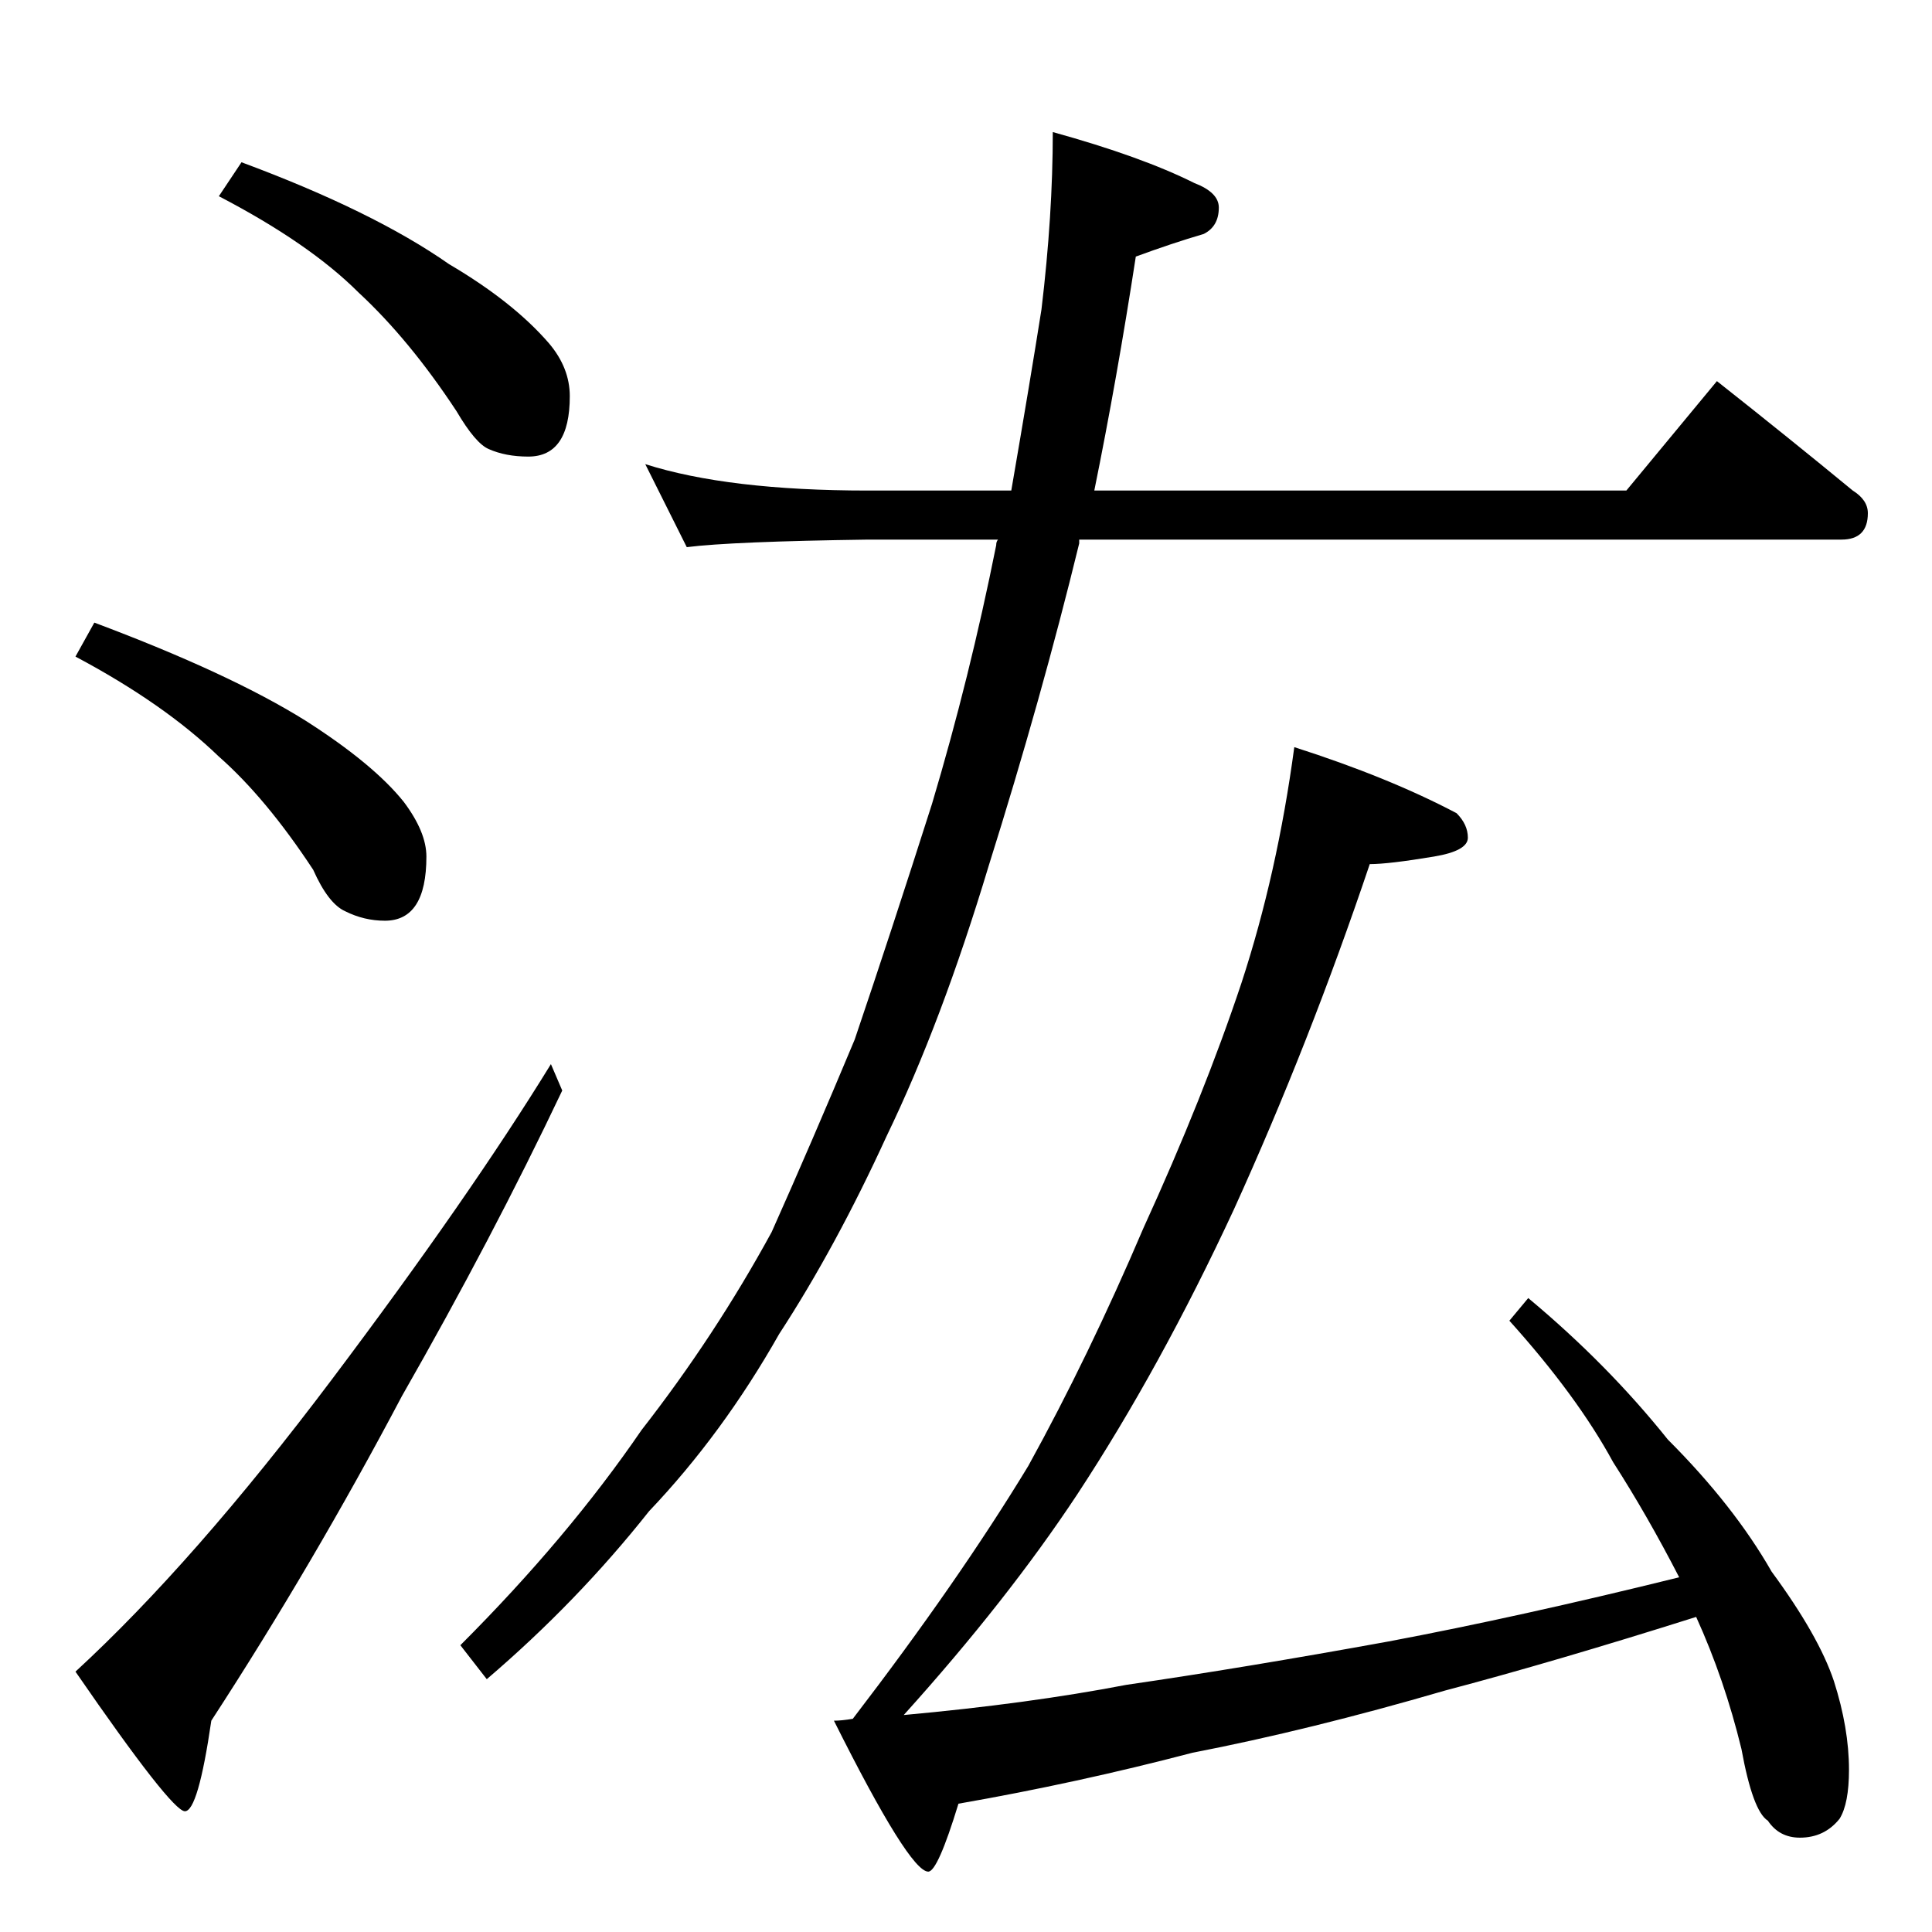 <?xml version="1.0" standalone="no"?>
<!DOCTYPE svg PUBLIC "-//W3C//DTD SVG 1.1//EN" "http://www.w3.org/Graphics/SVG/1.1/DTD/svg11.dtd" >
<svg xmlns="http://www.w3.org/2000/svg" xmlns:xlink="http://www.w3.org/1999/xlink" version="1.1" viewBox="0 -204 1024 1024">
  <g transform="matrix(1 0 0 -1 0 820)">
   <path fill="currentColor"
d="M128 938q70 -26 110 -54q34 -20 53 -42q11 -13 11 -28q0 -32 -22 -32q-12 0 -21 4q-7 3 -17 20q-25 38 -52 63q-26 26 -74 51zM50 694q72 -27 112 -52q36 -23 52 -43q12 -16 12 -29q0 -34 -22 -34q-11 0 -21 5q-9 4 -17 22q-25 38 -50 60q-29 28 -76 53zM292 460l6 -14
q-37 -78 -85 -162q-47 -89 -101 -172q-7 -48 -14 -48t-58 74q63 58 136 155t116 167zM342 778q44 -14 118 -14h76q10 58 16 96q6 50 6 94q47 -13 75 -27q13 -5 13 -13q0 -10 -8 -14q-17 -5 -36 -12q-10 -65 -22 -124h282l48 58q38 -30 72 -58q8 -5 8 -12q0 -14 -14 -14h-404
v-2q-20 -82 -48 -171q-25 -83 -54 -143q-27 -59 -57 -105q-30 -53 -69 -94q-38 -48 -86 -89l-14 18q57 57 96 114q39 50 69 105q21 47 44 102q19 56 41 125q20 67 34 137q0 2 1 3h-69q-72 -1 -96 -4zM686 628q50 -16 86 -35q6 -6 6 -13t-18 -10q-24 -4 -34 -4
q-32 -95 -72 -183q-39 -84 -83 -151q-37 -56 -92 -117q66 6 118 16q62 9 139 23q69 13 154 34q-17 33 -35 61q-19 35 -55 75l10 12q42 -35 74 -75q35 -35 55 -70q25 -34 33 -58q8 -25 8 -47q0 -18 -5 -26q-8 -10 -21 -10q-11 0 -17 9q-8 5 -14 38q-9 37 -24 70
q-76 -24 -133 -39q-72 -21 -134 -33q-61 -16 -124 -27q-11 -36 -16 -36q-10 0 -50 80q4 0 10 1q56 73 93 134q32 58 61 126q32 70 52 130q19 58 28 125z" />
  </g>

</svg>
